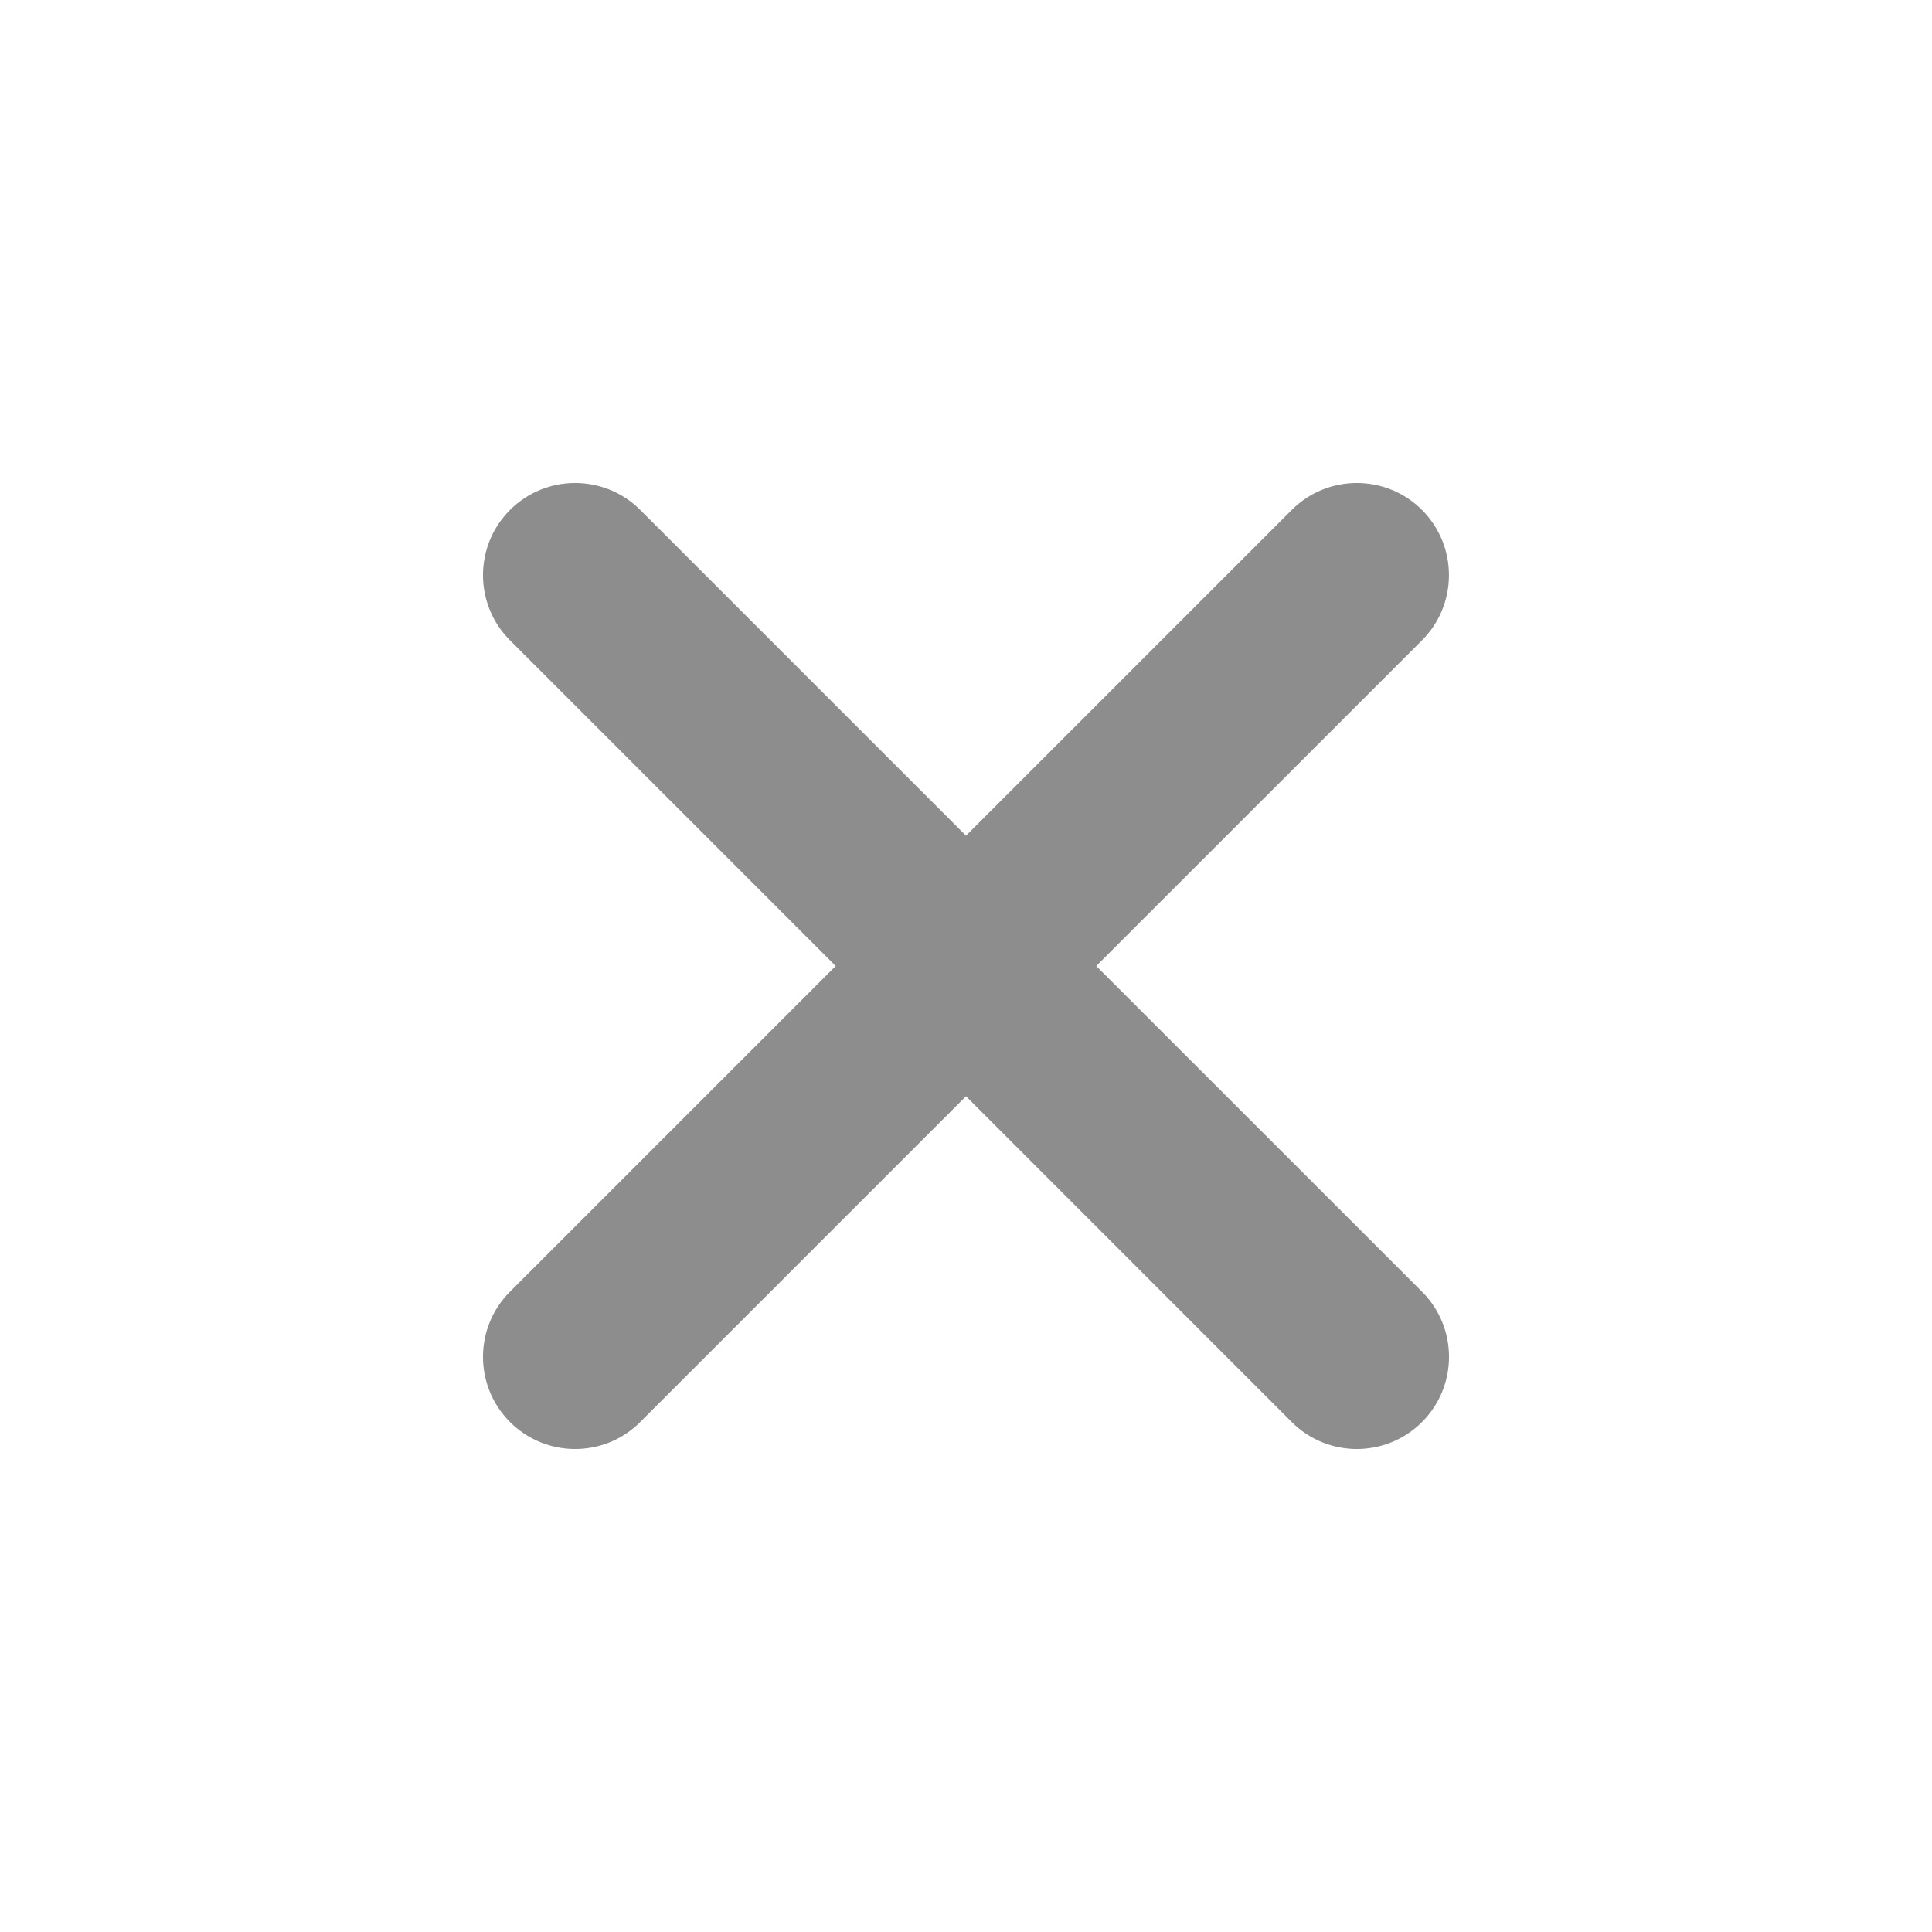 <svg width="24" height="24" viewBox="0 0 24 24" fill="none" xmlns="http://www.w3.org/2000/svg">
<path fill-rule="evenodd" clip-rule="evenodd" d="M6.335 16.046C5.888 16.493 5.888 17.218 6.335 17.665C6.782 18.112 7.507 18.112 7.953 17.665L12 13.618L16.046 17.665C16.493 18.112 17.218 18.112 17.665 17.665C18.112 17.218 18.112 16.493 17.665 16.046L13.618 12L17.665 7.954C18.111 7.507 18.111 6.782 17.665 6.335C17.218 5.888 16.493 5.888 16.046 6.335L12 10.381L7.954 6.335C7.507 5.888 6.782 5.888 6.335 6.335C5.888 6.782 5.888 7.507 6.335 7.954L10.381 12L6.335 16.046Z" fill="#111111" fill-opacity="0.48"/>
</svg>
